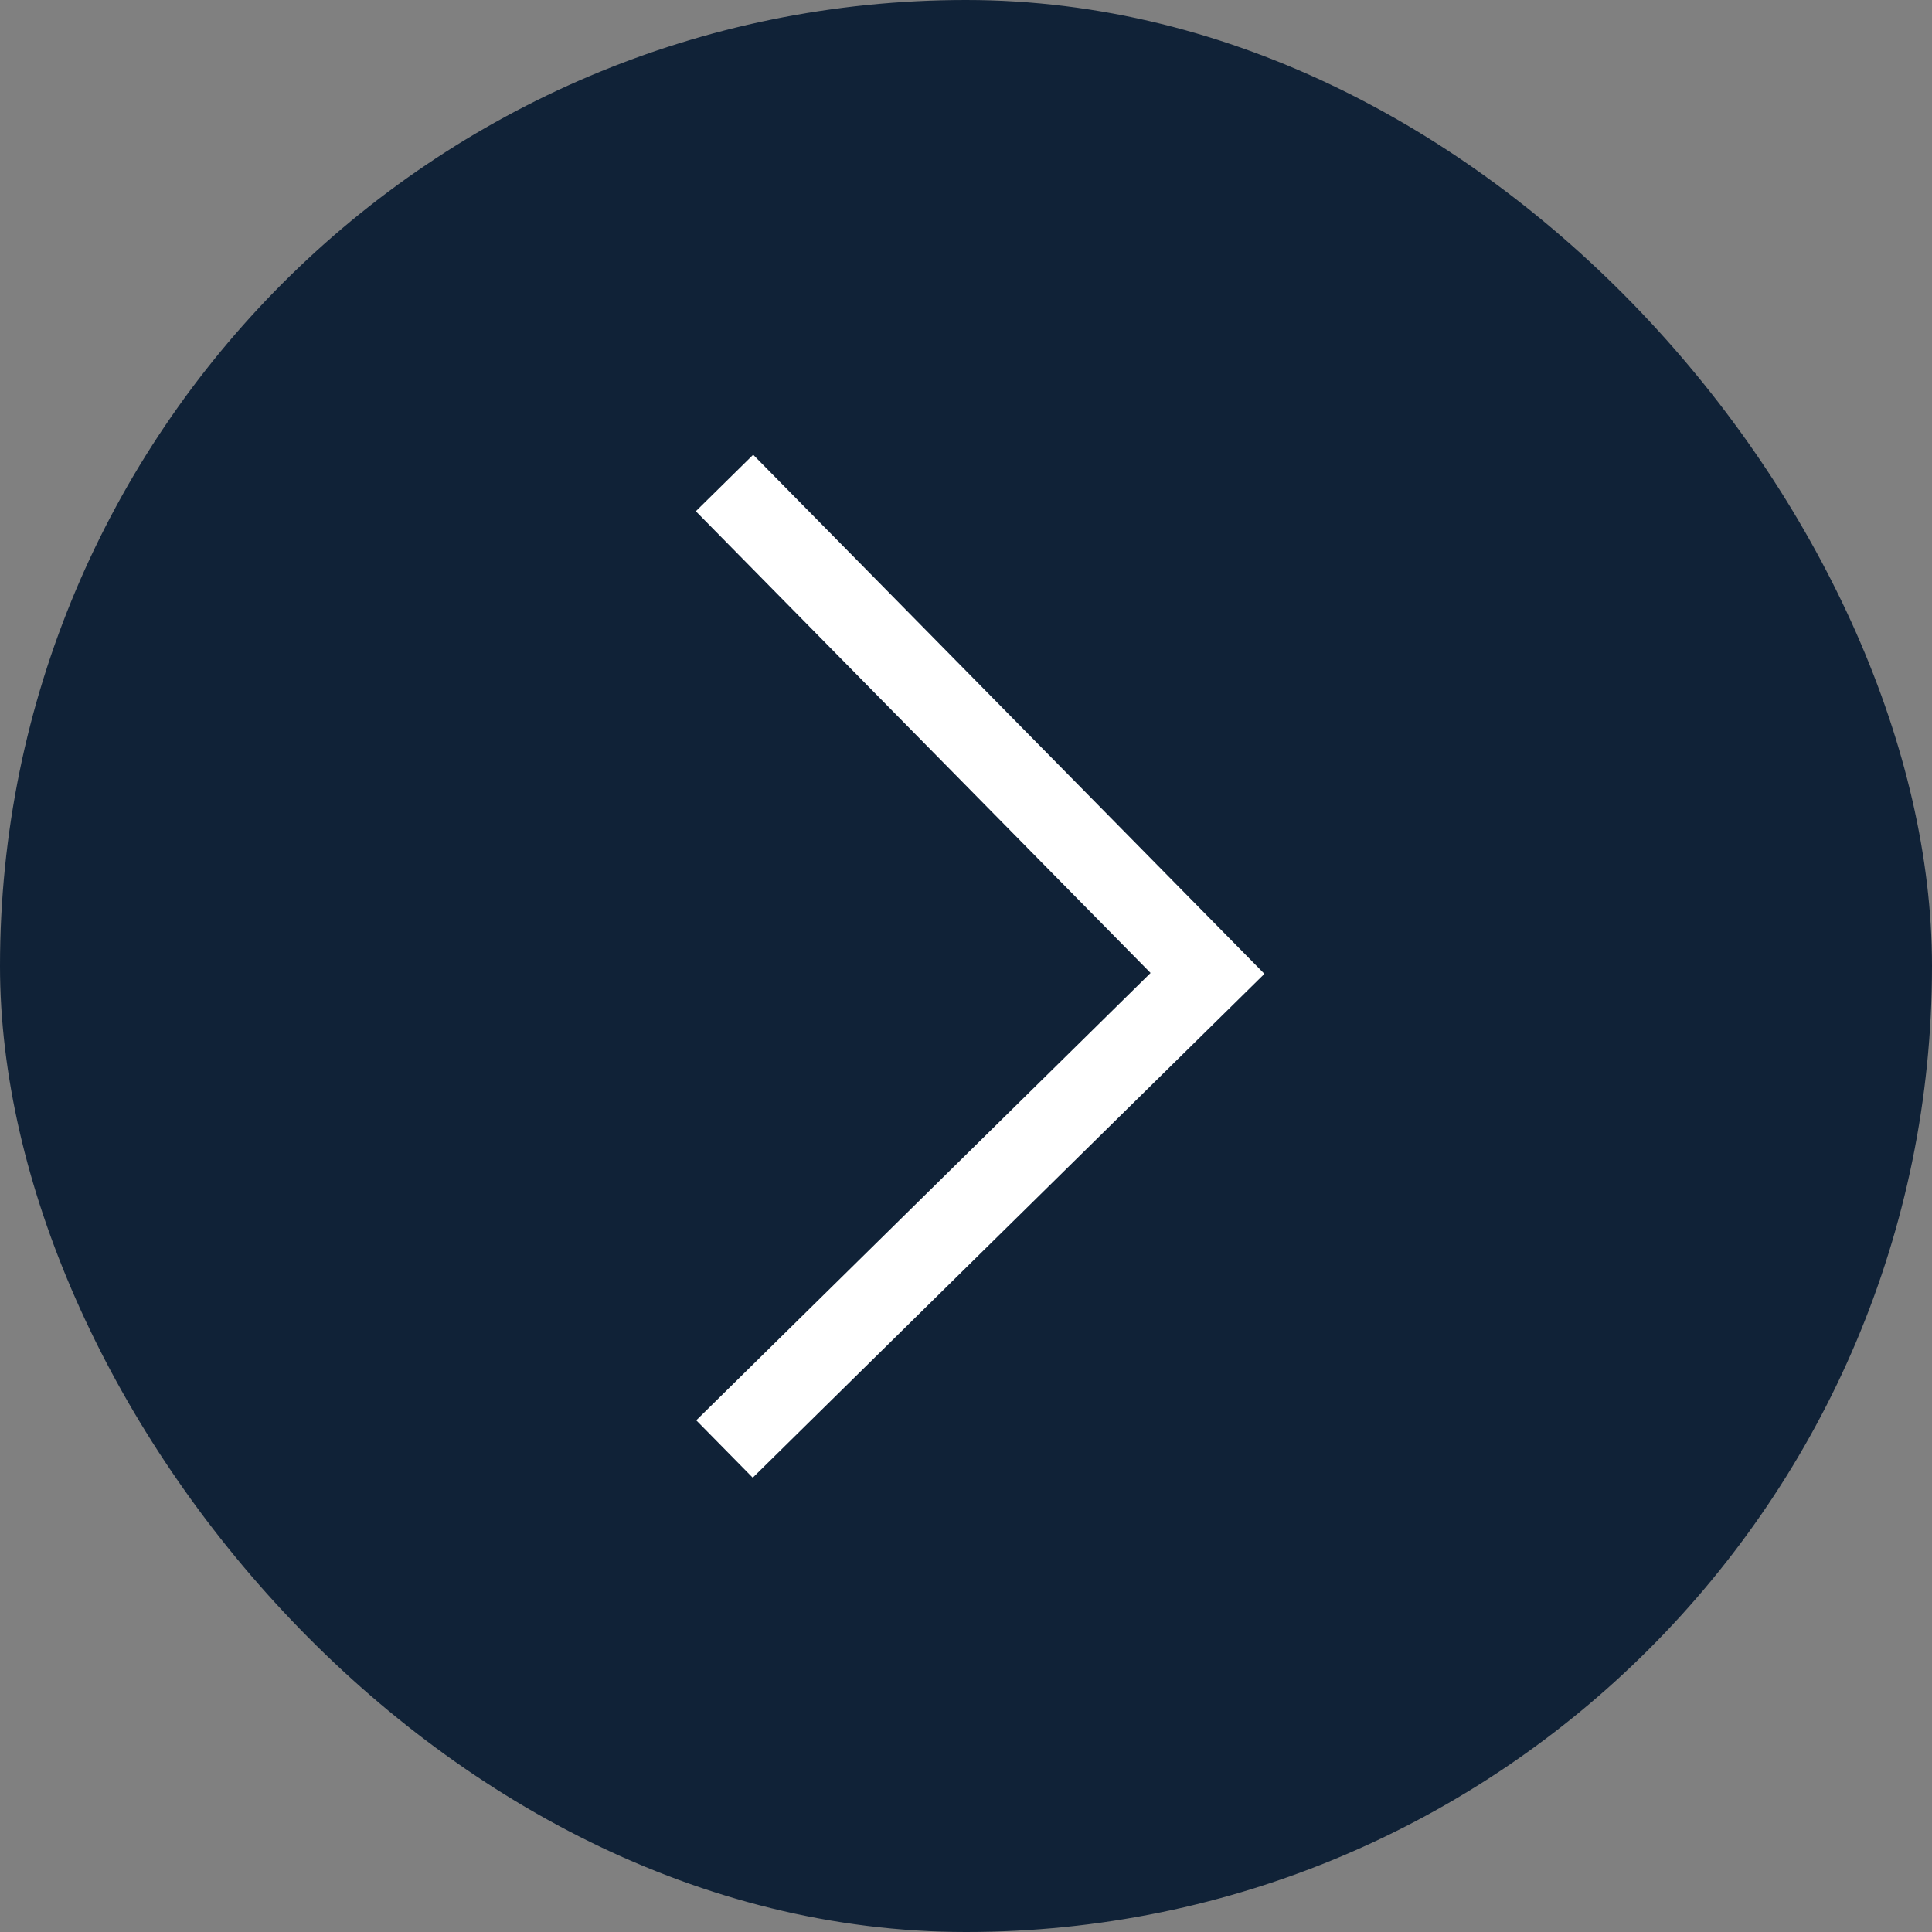 <svg width="24" height="24" viewBox="0 0 24 24" fill="none" xmlns="http://www.w3.org/2000/svg"><rect x="0" y="0" width="24" height="24" fill="#808080" stroke="none"/><g clip-path="url(#clip0_146_41379)"><rect width="24" height="24" rx="12" fill="#102237"/></g><path d="M9 6l6 6.092L9 18" stroke="#fff"/><defs><clipPath id="clip0_146_41379"><rect width="24" height="24" rx="12" fill="#fff"/></clipPath></defs></svg>